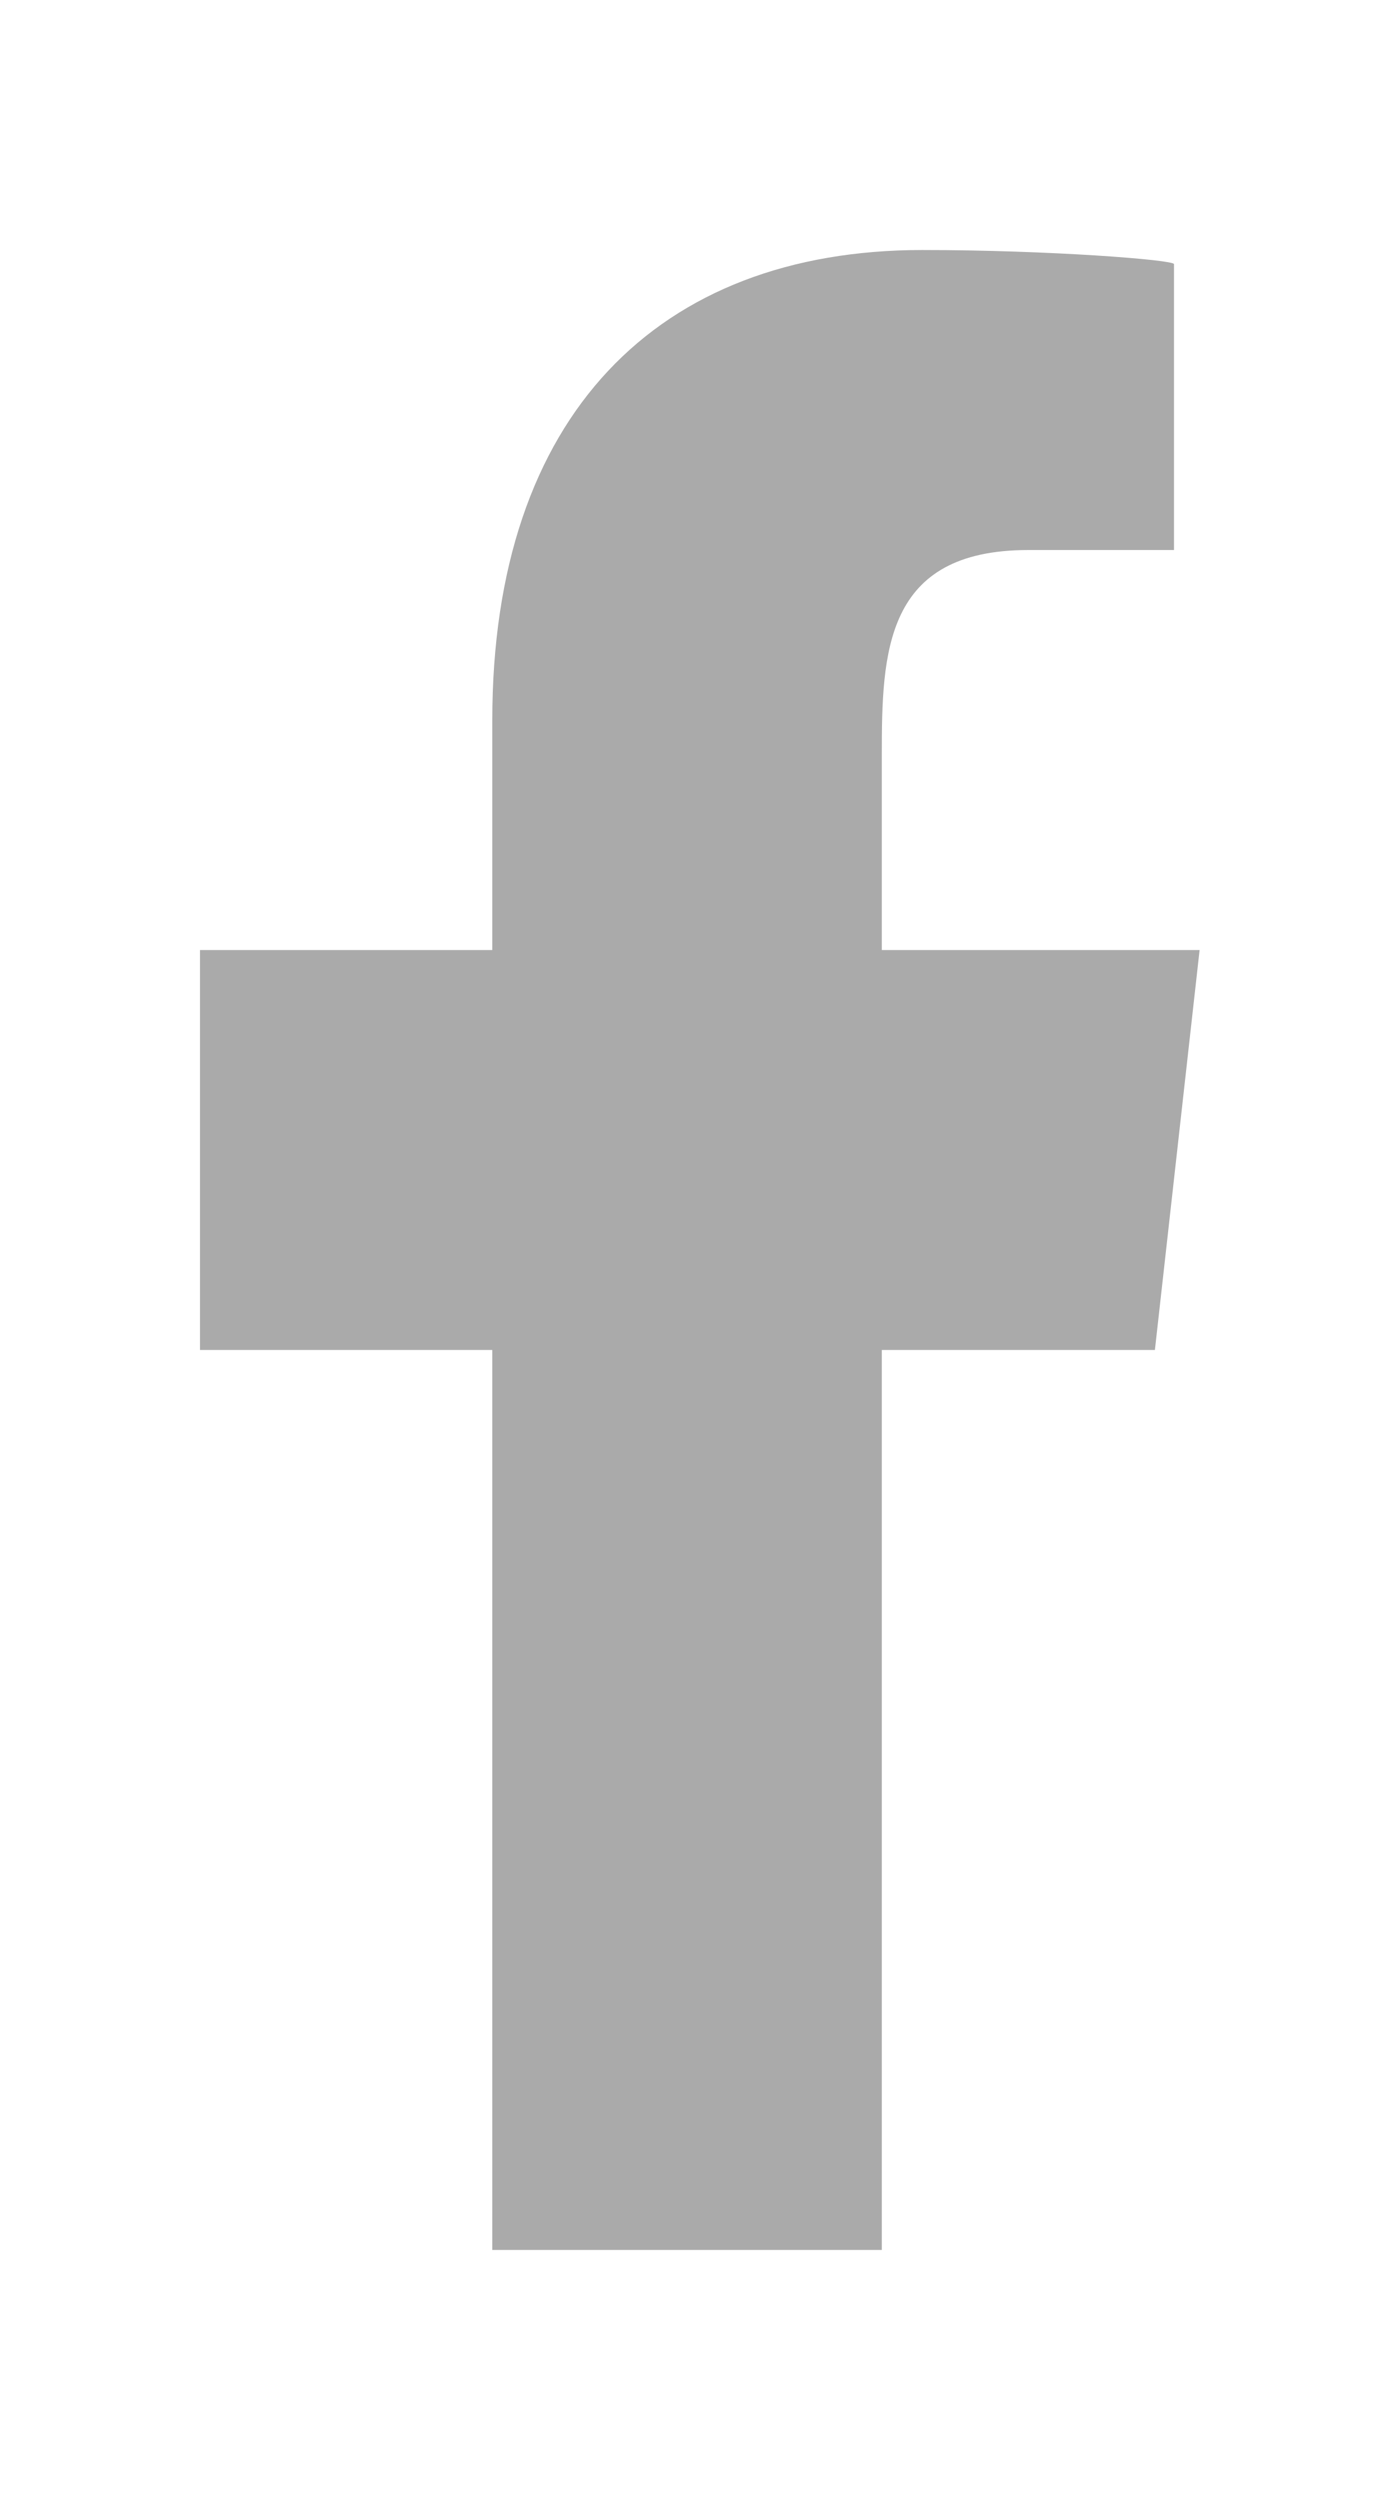 <svg xmlns="http://www.w3.org/2000/svg" width="14" height="25" viewBox="0 0 14 25">
    <path fill="#AAA" fill-rule="nonzero" d="M8.818 22.498v-8.999h2.731l.447-3.999H8.818V7.552c0-1.029.027-2.052 1.465-2.052h1.457V2.641c0-.043-1.251-.141-2.517-.141-2.645 0-4.3 1.657-4.3 4.699V9.5H2v3.999h2.923v8.999h3.895z"/>
</svg>
